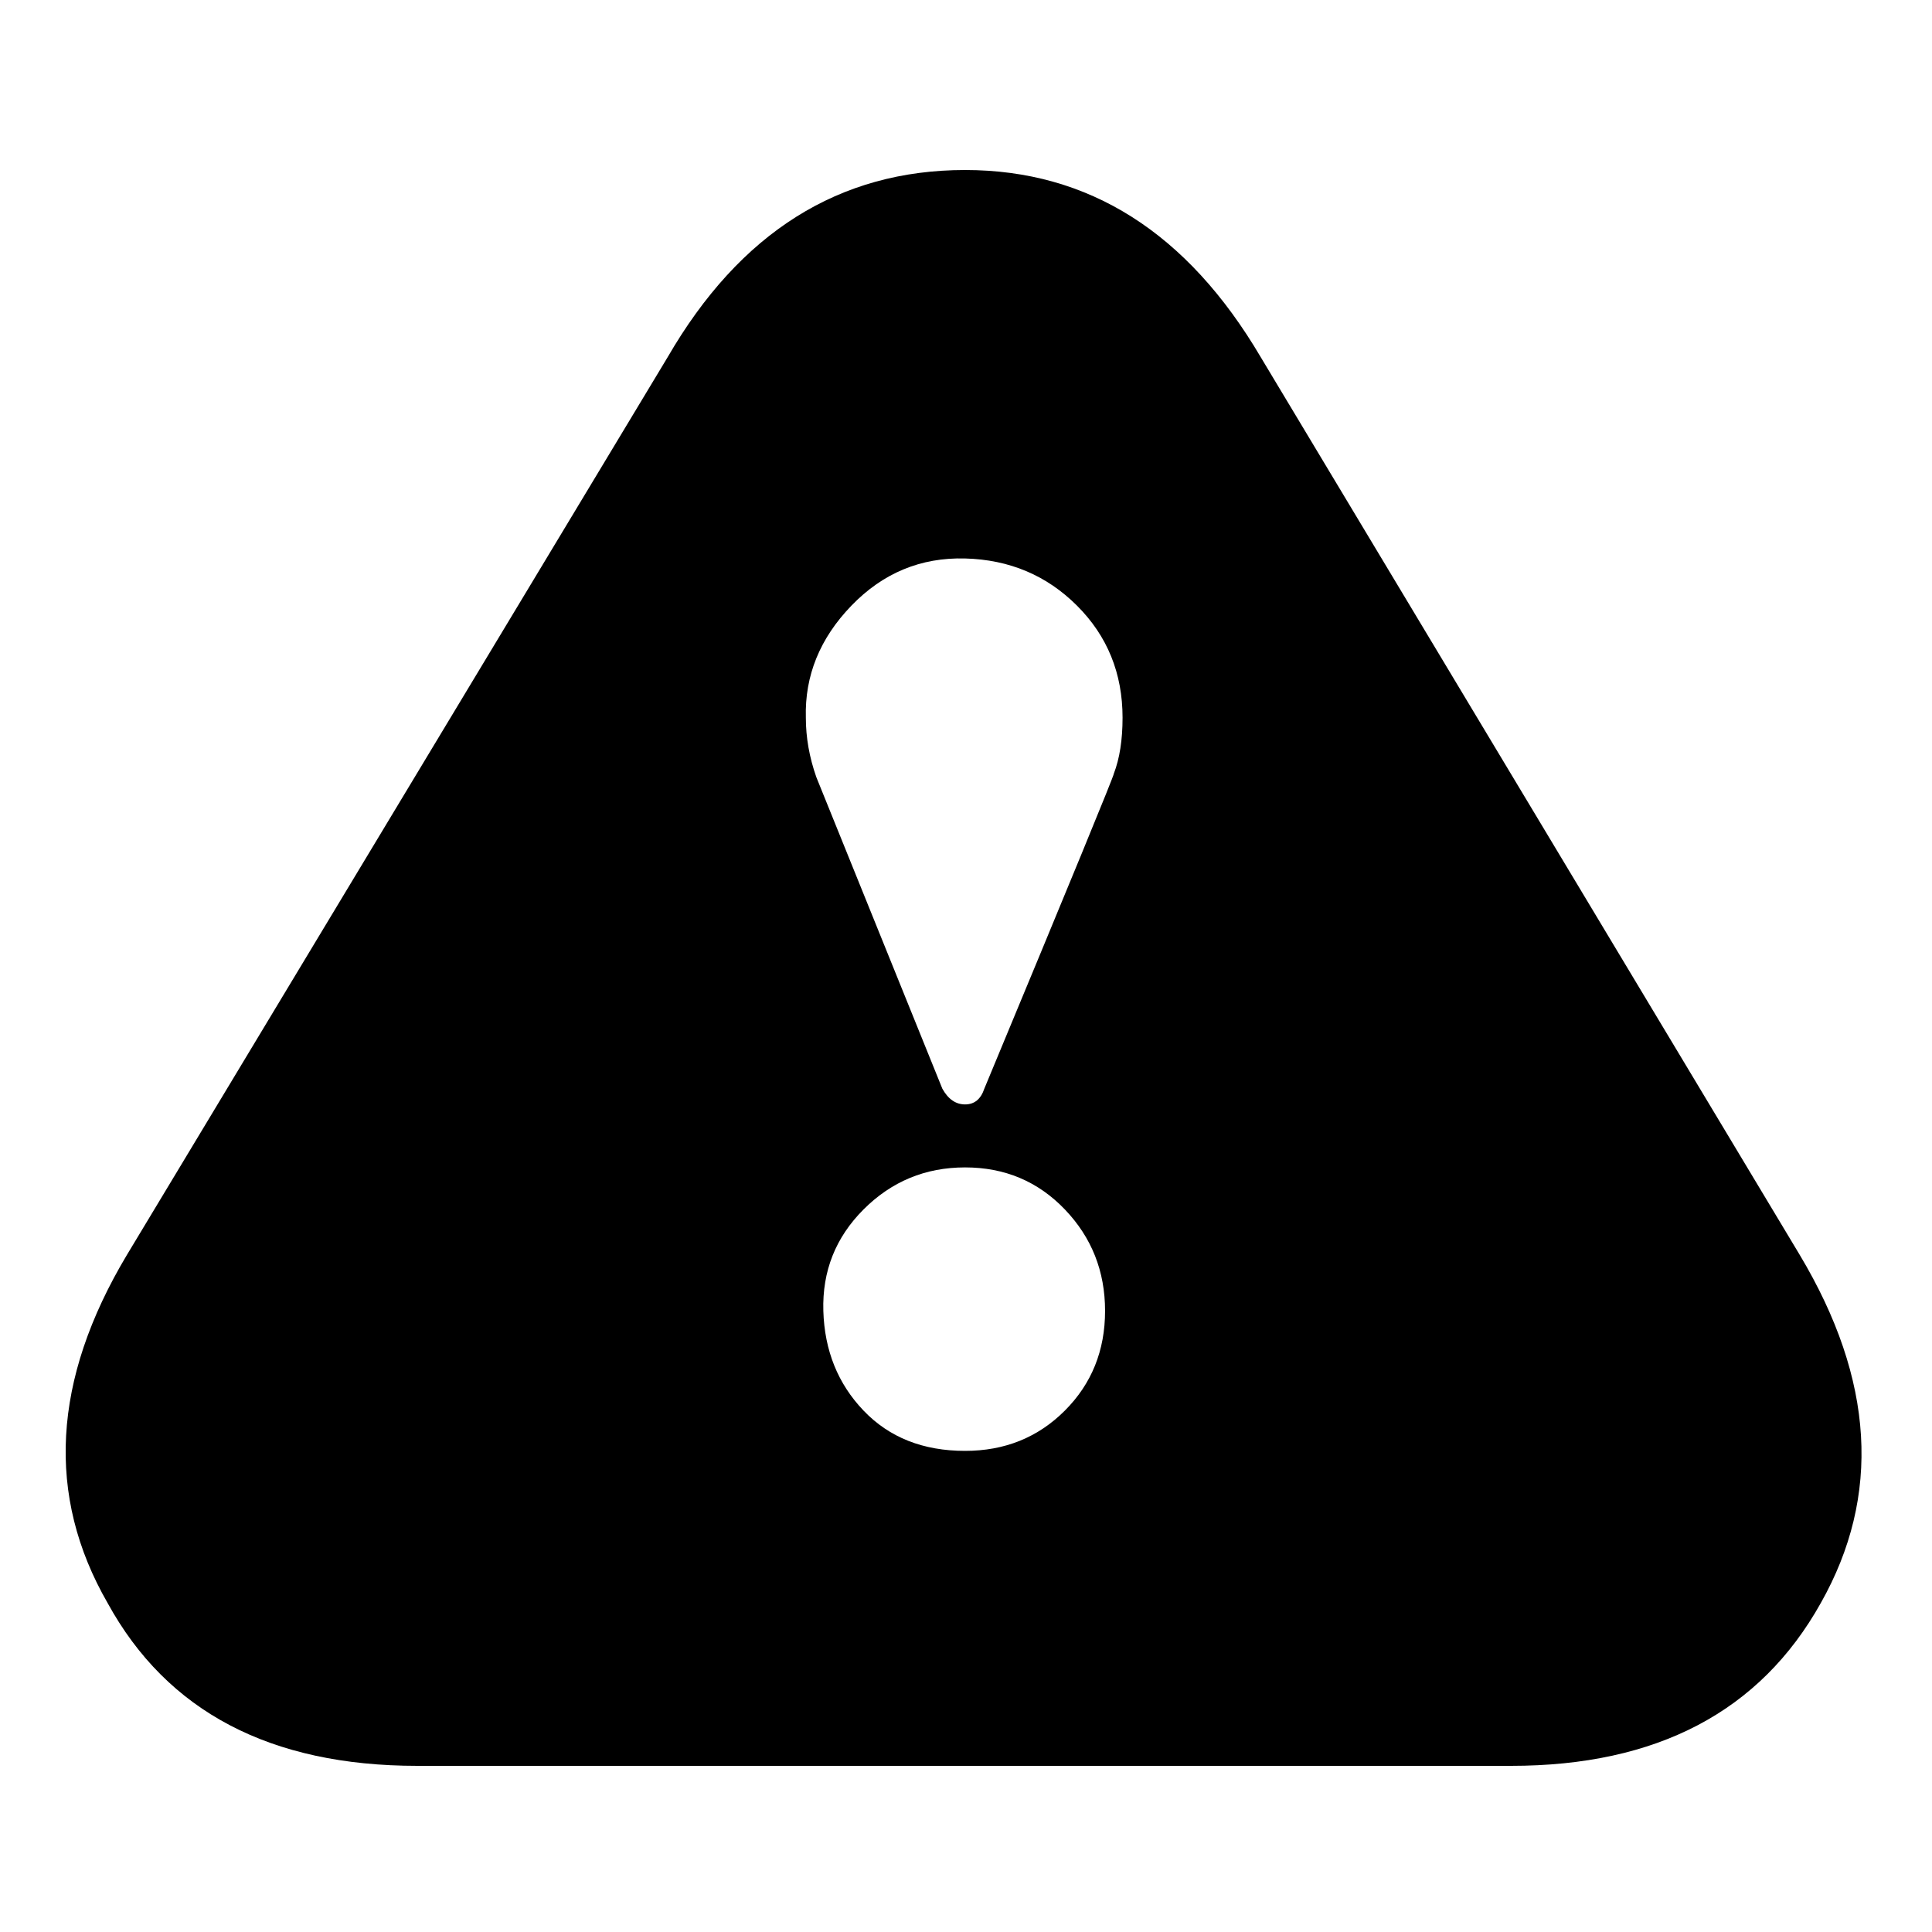 <?xml version="1.0" encoding="utf-8"?>
<!-- Generator: Adobe Illustrator 16.0.0, SVG Export Plug-In . SVG Version: 6.00 Build 0)  -->
<!DOCTYPE svg PUBLIC "-//W3C//DTD SVG 1.1//EN" "http://www.w3.org/Graphics/SVG/1.1/DTD/svg11.dtd">
<svg version="1.1" id="Capa_1" xmlns="http://www.w3.org/2000/svg" xmlns:xlink="http://www.w3.org/1999/xlink" x="0px" y="0px"
	 width="500px" height="500px" viewBox="0 0 500 500" enable-background="new 0 0 500 500" xml:space="preserve">
<path d="M465.771,324.768c19.321,32.303,21.133,62.342,5.435,90.117C455.506,442.961,428.788,457,391.05,457H108.019
	c-38.04,0-64.758-14.039-80.155-42.115c-16.001-27.775-14.34-57.814,4.981-90.117L172.776,92.455
	C191.494,60.152,217.155,44,249.761,44c32.001,0,57.513,16.152,76.531,48.455L465.771,324.768z M249.761,375.487
	c10.265,0,18.869-3.472,25.813-10.416c6.943-6.943,10.416-15.549,10.416-25.812c0-10.266-3.473-19.021-10.416-26.267
	c-6.943-7.245-15.548-10.868-25.813-10.868s-19.02,3.623-26.266,10.868c-7.246,7.246-10.717,16.001-10.416,26.267
	c0.302,10.263,3.774,18.868,10.416,25.812C230.137,372.016,238.892,375.487,249.761,375.487z M288.253,200.233
	c1.51-3.925,2.264-8.754,2.264-14.491c0-11.473-3.925-21.133-11.773-28.982s-17.511-11.926-28.982-12.227
	c-11.472-0.303-21.284,3.774-29.435,12.227c-8.152,8.453-12.077,18.114-11.774,28.982c0,5.131,0.906,10.265,2.717,15.397
	l32.605,80.606c1.509,2.718,3.472,4.076,5.887,4.076s4.076-1.358,4.981-4.076C277.082,228.008,288.253,200.837,288.253,200.233z"/>
</svg>
